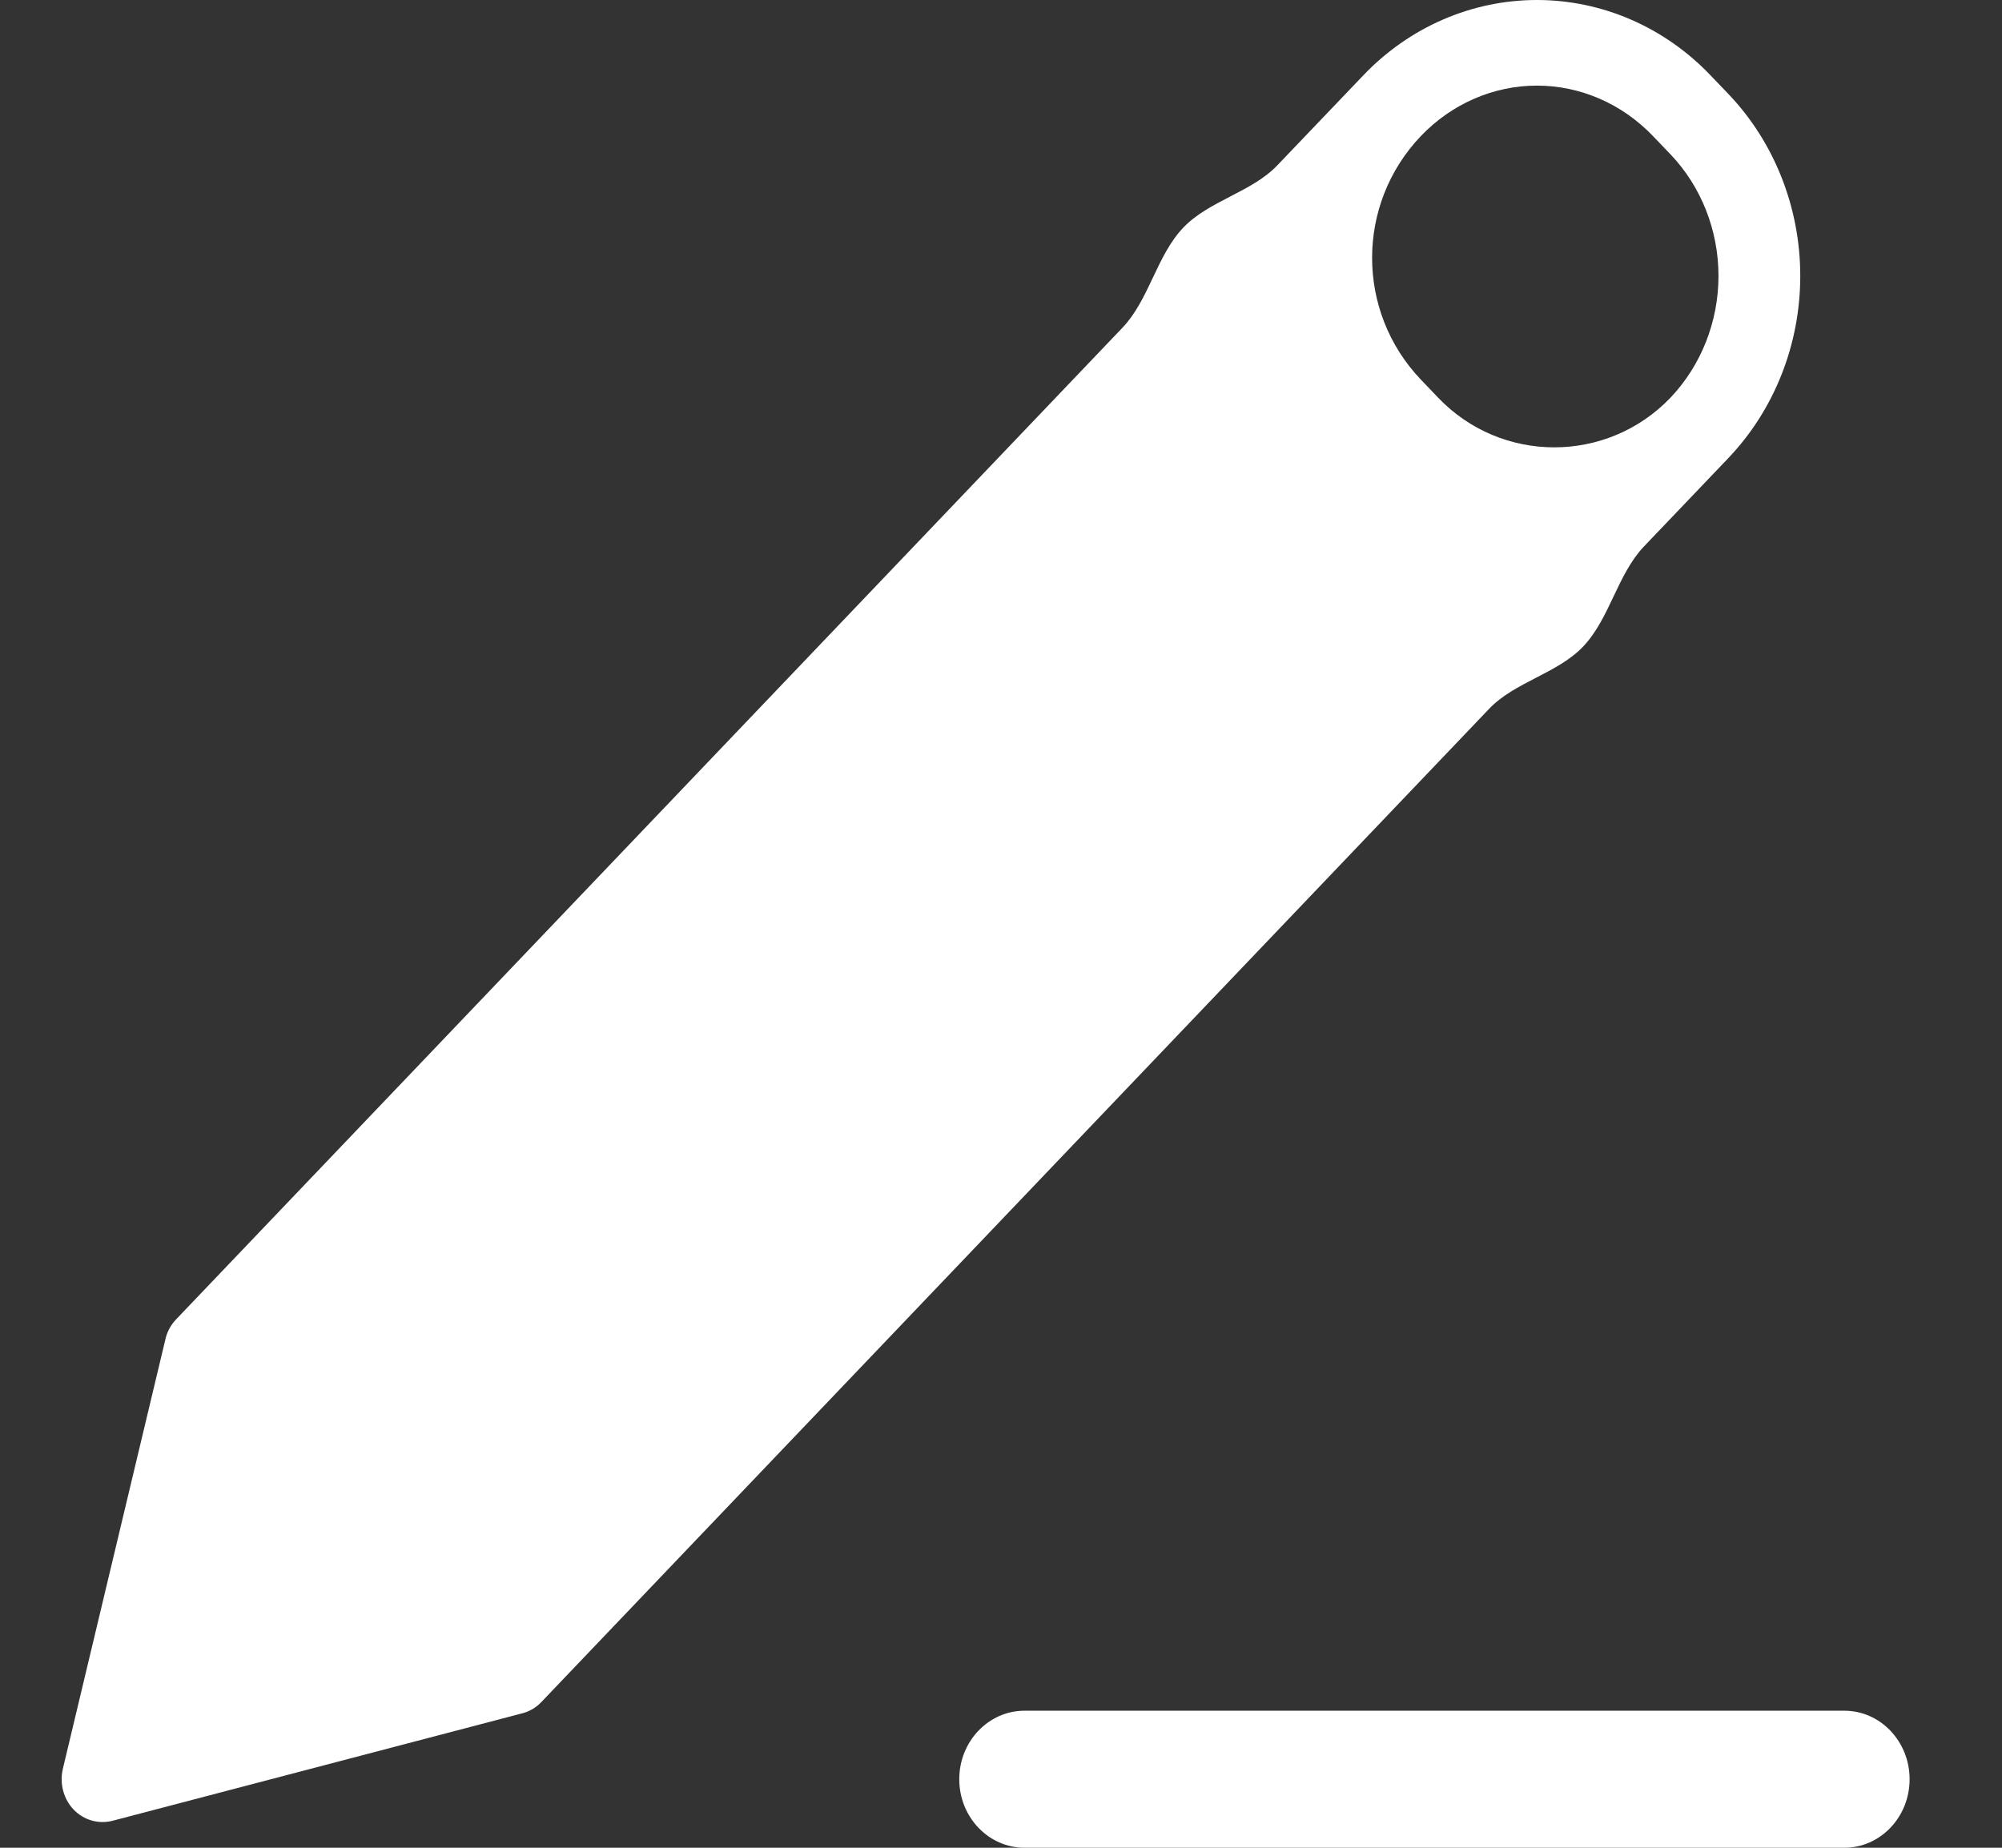 <svg width="13" height="12" viewBox="0 0 13 12" fill="none" xmlns="http://www.w3.org/2000/svg">
<rect x="0" y="0" width="13" height="12" fill="#333333" stroke="none"/>
<path fill-rule="evenodd" clip-rule="evenodd" d="M8.852 0.49C9.151 0.176 9.557 0 9.98 0C10.403 0 10.809 0.176 11.108 0.49L11.108 0.49L11.223 0.61L11.223 0.61C11.522 0.923 11.69 1.349 11.69 1.792C11.69 2.236 11.522 2.661 11.223 2.975L11.223 2.975L10.675 3.549C10.502 3.731 10.453 4.017 10.28 4.199V4.199V4.199C10.114 4.374 9.835 4.429 9.669 4.604L3.515 11.054C3.481 11.09 3.438 11.115 3.391 11.127L0.73 11.825C0.64 11.848 0.544 11.821 0.478 11.752C0.412 11.683 0.386 11.582 0.408 11.488L1.074 8.698C1.085 8.649 1.109 8.605 1.143 8.569L7.289 2.128C7.462 1.946 7.511 1.659 7.684 1.478V1.478V1.478C7.851 1.303 8.129 1.248 8.295 1.073L8.852 0.49L8.852 0.49ZM10.848 2.582C10.436 3.013 9.749 3.013 9.338 2.582L9.227 2.466C8.804 2.023 8.804 1.326 9.227 0.883V0.883L9.227 0.883C9.427 0.674 9.698 0.556 9.98 0.556C10.262 0.556 10.533 0.674 10.733 0.883L10.848 1.003C11.047 1.212 11.159 1.496 11.159 1.792C11.159 2.088 11.047 2.372 10.848 2.582L10.848 2.582V2.582ZM6.653 11.11C6.419 11.11 6.229 11.309 6.229 11.555C6.229 11.801 6.419 12 6.653 12H11.976C12.21 12 12.4 11.801 12.4 11.555C12.4 11.309 12.21 11.11 11.976 11.11H6.653Z" fill="white"/>
</svg>
